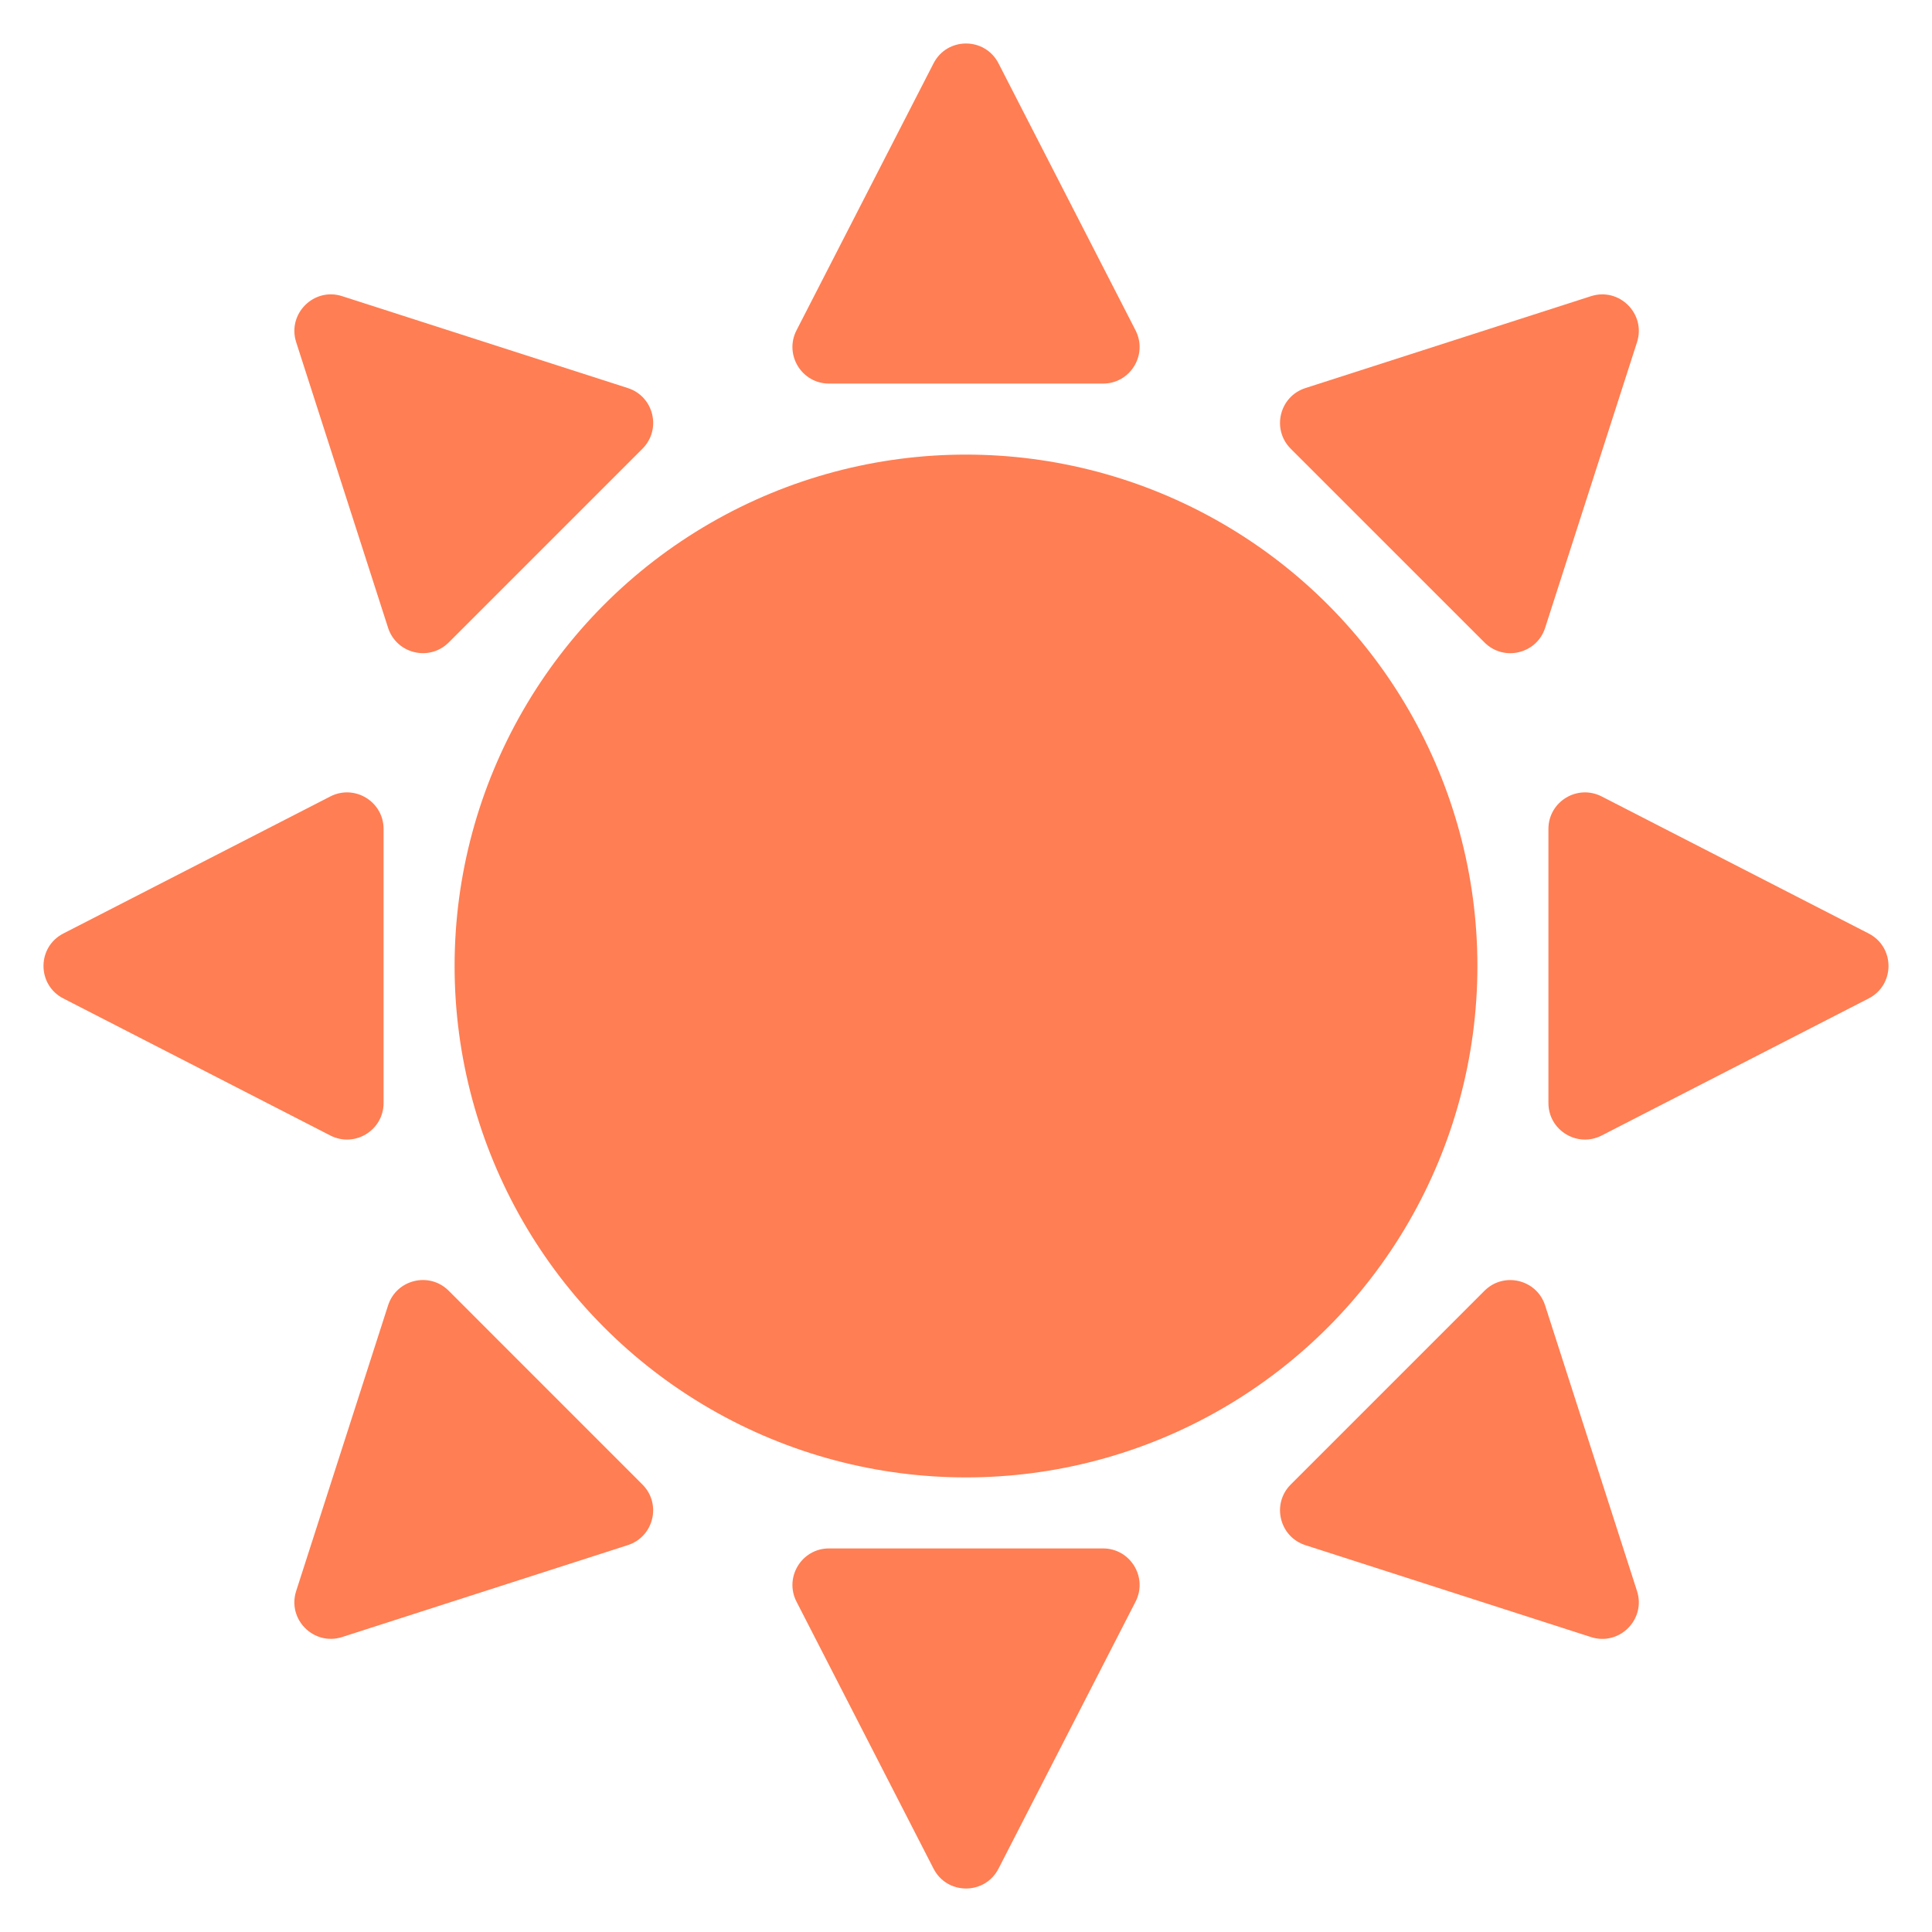 <svg width="37" height="37" viewBox="0 0 37 37" fill="none" xmlns="http://www.w3.org/2000/svg">
<circle cx="18.5" cy="18.5" r="9.794" fill="#FF7E53"/>
<path d="M17.878 1.214C18.138 0.706 18.863 0.706 19.123 1.214L21.747 6.326C21.986 6.792 21.648 7.346 21.124 7.346H15.877C15.353 7.346 15.015 6.792 15.254 6.326L17.878 1.214Z" fill="#FF7E53"/>
<path d="M30.47 5.672C31.013 5.498 31.525 6.011 31.351 6.553L29.591 12.024C29.431 12.522 28.8 12.674 28.43 12.304L24.719 8.594C24.349 8.223 24.501 7.593 25 7.432L30.47 5.672Z" fill="#FF7E53"/>
<path d="M6.553 31.351C6.01 31.526 5.497 31.013 5.672 30.47L7.432 25C7.592 24.502 8.223 24.349 8.593 24.719L12.303 28.43C12.674 28.8 12.521 29.431 12.023 29.591L6.553 31.351Z" fill="#FF7E53"/>
<path d="M35.786 17.877C36.294 18.137 36.294 18.862 35.786 19.122L30.674 21.746C30.208 21.985 29.654 21.647 29.654 21.123L29.654 15.876C29.654 15.352 30.208 15.014 30.674 15.253L35.786 17.877Z" fill="#FF7E53"/>
<path d="M31.351 30.471C31.525 31.014 31.012 31.526 30.47 31.352L25 29.592C24.501 29.431 24.349 28.801 24.719 28.43L28.429 24.72C28.8 24.35 29.43 24.502 29.591 25.001L31.351 30.471Z" fill="#FF7E53"/>
<path d="M5.672 6.553C5.498 6.01 6.011 5.497 6.553 5.672L12.024 7.432C12.522 7.592 12.674 8.223 12.304 8.593L8.594 12.303C8.223 12.674 7.593 12.521 7.432 12.023L5.672 6.553Z" fill="#FF7E53"/>
<path d="M1.214 17.877C0.706 18.137 0.706 18.862 1.214 19.122L6.326 21.746C6.792 21.985 7.346 21.647 7.346 21.123L7.346 15.876C7.346 15.352 6.792 15.014 6.326 15.253L1.214 17.877Z" fill="#FF7E53"/>
<path d="M17.878 35.786C18.138 36.294 18.863 36.294 19.123 35.786L21.747 30.674C21.986 30.208 21.648 29.654 21.124 29.654H15.877C15.353 29.654 15.015 30.208 15.254 30.674L17.878 35.786Z" fill="#FF7E53"/>
</svg>
